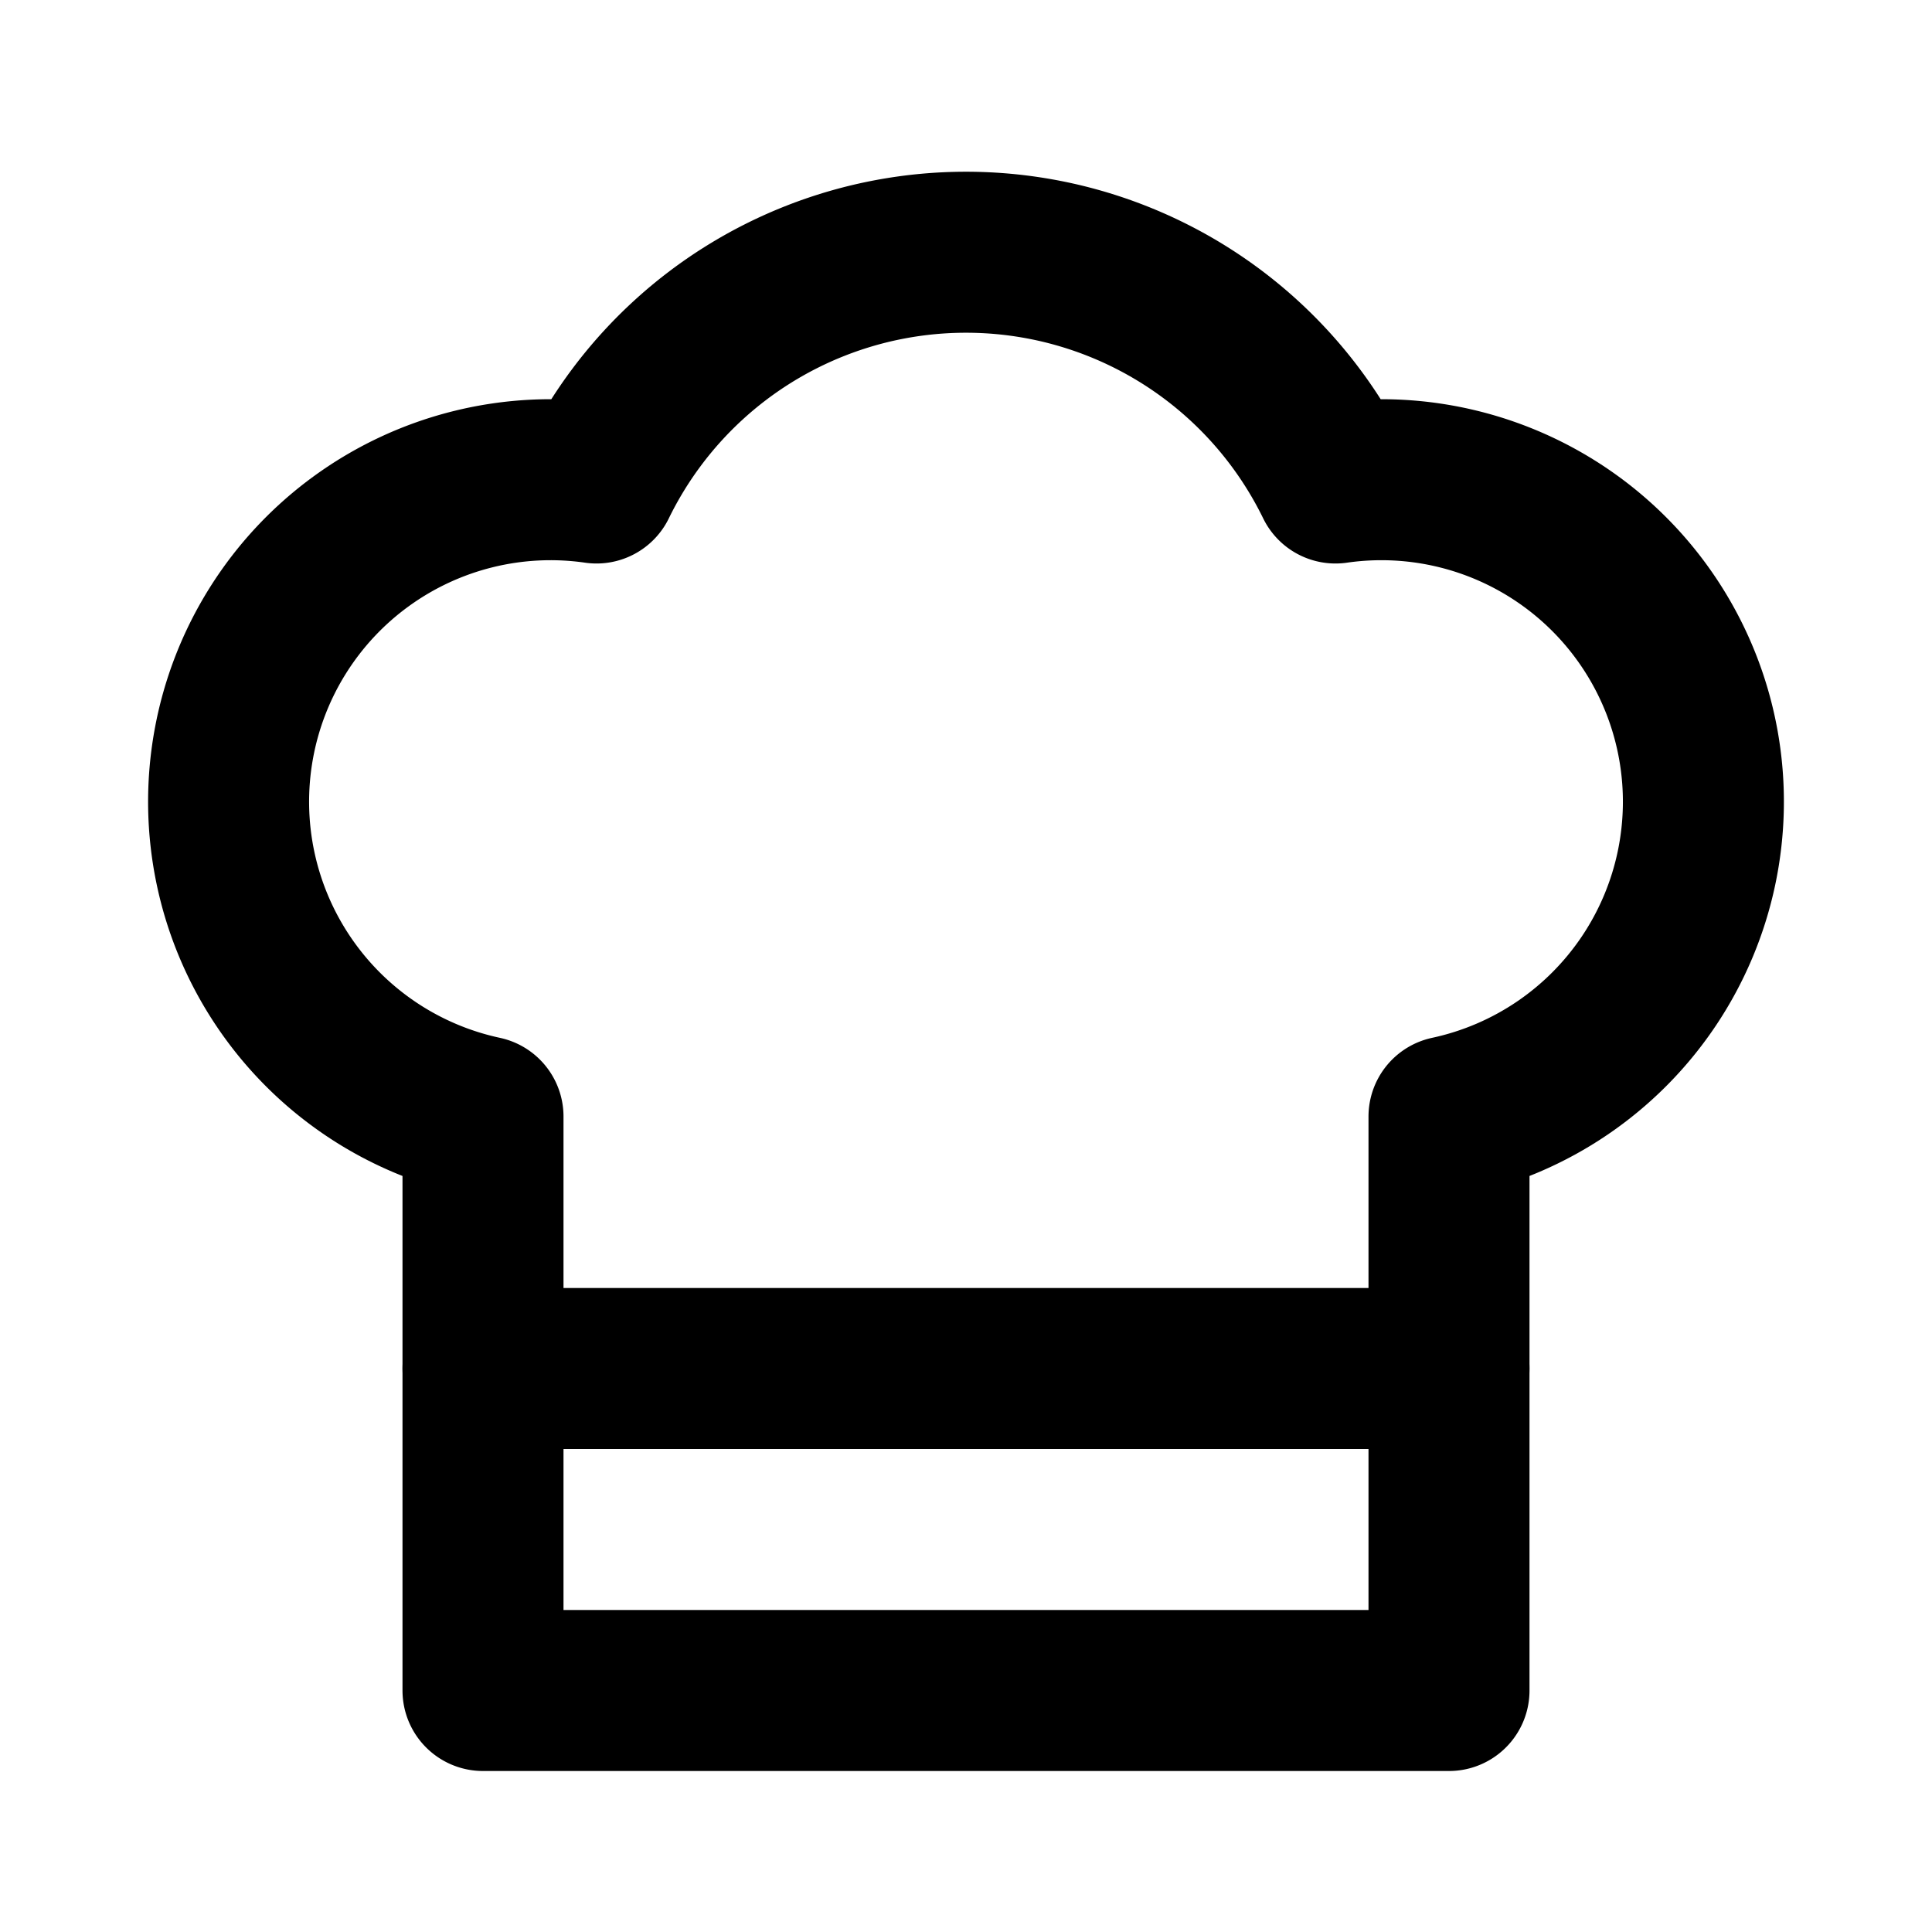 <svg
  xmlns="http://www.w3.org/2000/svg"
  width="24"
  height="24"
  viewBox="0 0 24 24"
  fill="none"
  stroke="currentColor"
  stroke-width="2"
  stroke-linecap="round"
  stroke-linejoin="round"
>
  <path d="M6 17h12" />
  <path d="M6 13.87A4 4 0 0 1 7.41 6a5.108 5.108 0 0 1 9.18 0A4 4 0 0 1 18 13.87V21H6Z" />
</svg>